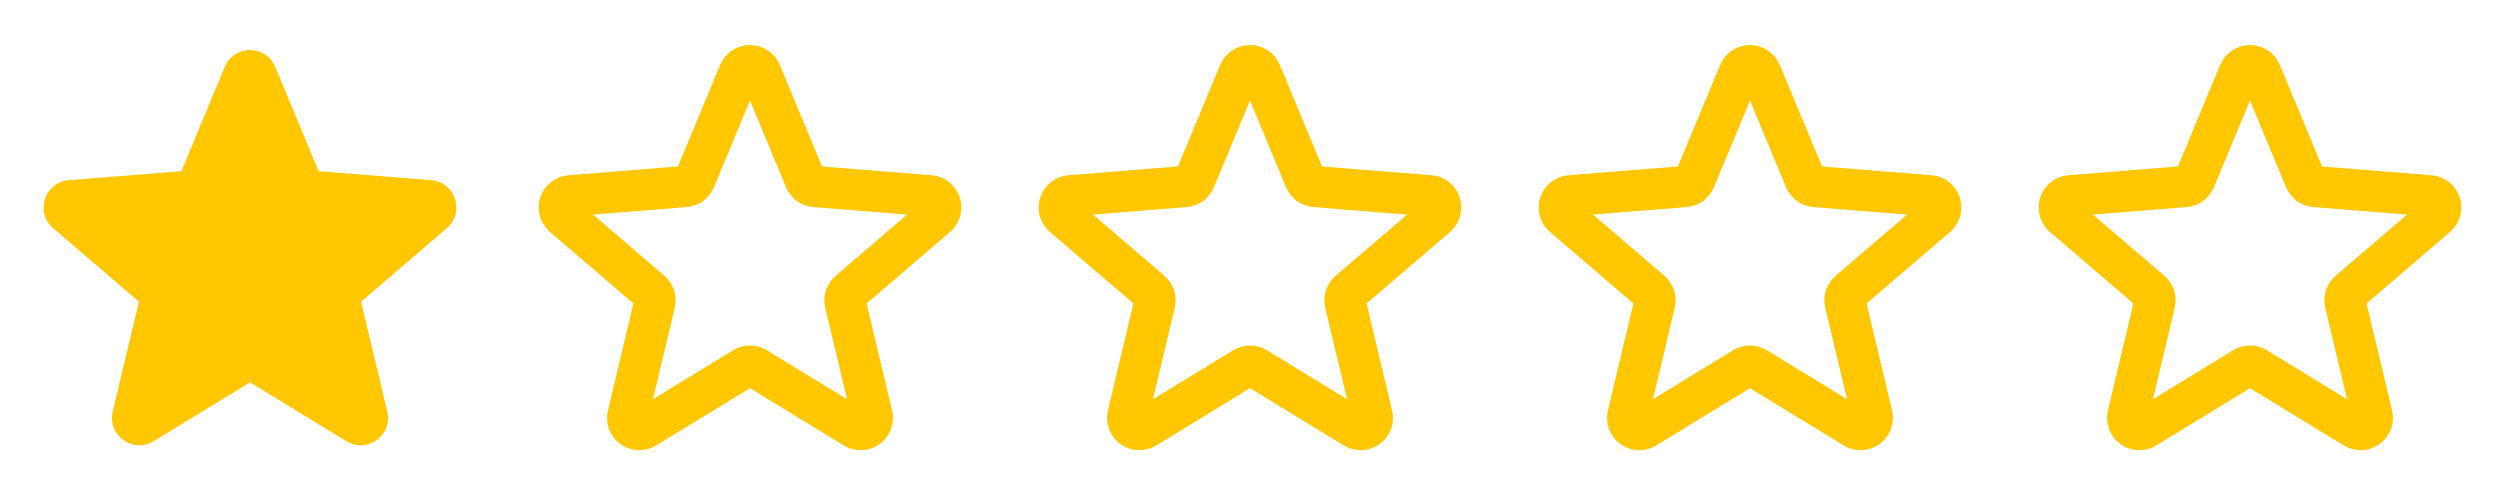 <svg width="85" height="17" viewBox="0 0 85 17" fill="none" xmlns="http://www.w3.org/2000/svg">
<path fill-rule="evenodd" clip-rule="evenodd" d="M7.641 2.274C7.959 1.511 9.041 1.511 9.358 2.274L10.833 5.82L14.661 6.127C15.486 6.193 15.82 7.221 15.191 7.76L12.275 10.258L13.166 13.993C13.358 14.798 12.483 15.433 11.777 15.002L8.5 13.001L5.222 15.002C4.517 15.433 3.642 14.797 3.834 13.993L4.724 10.258L1.808 7.76C1.18 7.221 1.514 6.193 2.339 6.127L6.167 5.82L7.641 2.274Z" fill="#FFC700"/>
<path d="M76.131 2.478C76.161 2.405 76.212 2.343 76.278 2.299C76.343 2.255 76.421 2.231 76.499 2.231C76.578 2.231 76.656 2.255 76.721 2.299C76.787 2.343 76.838 2.405 76.868 2.478L78.373 6.099C78.401 6.167 78.448 6.225 78.507 6.268C78.566 6.311 78.636 6.337 78.71 6.343L82.618 6.656C82.972 6.685 83.115 7.126 82.845 7.356L79.868 9.907C79.812 9.955 79.77 10.017 79.748 10.087C79.725 10.156 79.722 10.231 79.739 10.302L80.649 14.116C80.667 14.193 80.662 14.273 80.635 14.347C80.608 14.421 80.559 14.485 80.496 14.531C80.432 14.577 80.356 14.604 80.277 14.607C80.199 14.61 80.121 14.589 80.054 14.549L76.707 12.505C76.644 12.467 76.573 12.447 76.499 12.447C76.426 12.447 76.354 12.467 76.292 12.505L72.945 14.549C72.878 14.59 72.8 14.611 72.722 14.607C72.643 14.604 72.567 14.578 72.503 14.532C72.44 14.486 72.391 14.421 72.364 14.348C72.337 14.274 72.332 14.194 72.35 14.117L73.26 10.302C73.277 10.231 73.274 10.156 73.251 10.087C73.228 10.017 73.187 9.955 73.131 9.907L70.153 7.356C70.094 7.305 70.05 7.237 70.029 7.161C70.007 7.086 70.009 7.005 70.033 6.93C70.058 6.855 70.103 6.789 70.165 6.74C70.227 6.692 70.302 6.662 70.381 6.656L74.29 6.343C74.363 6.337 74.433 6.311 74.492 6.268C74.551 6.225 74.598 6.167 74.626 6.099L76.131 2.478Z" stroke="#FFC700" stroke-width="1.4" stroke-linecap="round" stroke-linejoin="round"/>
<path d="M59.132 2.478C59.162 2.405 59.213 2.343 59.278 2.299C59.344 2.255 59.421 2.231 59.5 2.231C59.579 2.231 59.656 2.255 59.722 2.299C59.787 2.343 59.838 2.405 59.868 2.478L61.373 6.099C61.402 6.167 61.448 6.225 61.507 6.268C61.567 6.311 61.637 6.337 61.71 6.343L65.618 6.656C65.972 6.685 66.115 7.126 65.846 7.356L62.868 9.907C62.812 9.955 62.771 10.017 62.748 10.087C62.725 10.156 62.722 10.231 62.739 10.302L63.649 14.116C63.668 14.193 63.663 14.273 63.636 14.347C63.608 14.421 63.56 14.485 63.496 14.531C63.432 14.577 63.356 14.604 63.278 14.607C63.199 14.61 63.121 14.589 63.054 14.549L59.708 12.505C59.645 12.467 59.573 12.447 59.5 12.447C59.427 12.447 59.355 12.467 59.292 12.505L55.946 14.549C55.878 14.59 55.801 14.611 55.722 14.607C55.643 14.604 55.568 14.578 55.504 14.532C55.44 14.486 55.392 14.421 55.364 14.348C55.337 14.274 55.332 14.194 55.35 14.117L56.261 10.302C56.278 10.231 56.275 10.156 56.252 10.087C56.229 10.017 56.188 9.955 56.132 9.907L53.154 7.356C53.094 7.305 53.051 7.237 53.029 7.161C53.008 7.086 53.009 7.005 53.034 6.93C53.058 6.855 53.104 6.789 53.166 6.74C53.228 6.692 53.303 6.662 53.381 6.656L57.29 6.343C57.363 6.337 57.433 6.311 57.493 6.268C57.552 6.225 57.598 6.167 57.626 6.099L59.132 2.478Z" stroke="#FFC700" stroke-width="1.4" stroke-linecap="round" stroke-linejoin="round"/>
<path d="M42.132 2.478C42.162 2.405 42.213 2.343 42.278 2.299C42.344 2.255 42.421 2.231 42.5 2.231C42.579 2.231 42.656 2.255 42.722 2.299C42.787 2.343 42.838 2.405 42.868 2.478L44.373 6.099C44.402 6.167 44.448 6.225 44.507 6.268C44.567 6.311 44.637 6.337 44.71 6.343L48.618 6.656C48.972 6.685 49.115 7.126 48.846 7.356L45.868 9.907C45.812 9.955 45.771 10.017 45.748 10.087C45.725 10.156 45.722 10.231 45.739 10.302L46.649 14.116C46.668 14.193 46.663 14.273 46.636 14.347C46.608 14.421 46.56 14.485 46.496 14.531C46.432 14.577 46.356 14.604 46.278 14.607C46.199 14.61 46.121 14.589 46.054 14.549L42.708 12.505C42.645 12.467 42.573 12.447 42.5 12.447C42.427 12.447 42.355 12.467 42.292 12.505L38.946 14.549C38.878 14.59 38.801 14.611 38.722 14.607C38.643 14.604 38.568 14.578 38.504 14.532C38.44 14.486 38.392 14.421 38.364 14.348C38.337 14.274 38.332 14.194 38.35 14.117L39.261 10.302C39.278 10.231 39.275 10.156 39.252 10.087C39.229 10.017 39.188 9.955 39.132 9.907L36.154 7.356C36.094 7.305 36.051 7.237 36.029 7.161C36.008 7.086 36.009 7.005 36.034 6.93C36.058 6.855 36.104 6.789 36.166 6.74C36.228 6.692 36.303 6.662 36.381 6.656L40.29 6.343C40.363 6.337 40.433 6.311 40.493 6.268C40.552 6.225 40.598 6.167 40.626 6.099L42.132 2.478Z" stroke="#FFC700" stroke-width="1.4" stroke-linecap="round" stroke-linejoin="round"/>
<path d="M25.132 2.478C25.162 2.405 25.213 2.343 25.278 2.299C25.344 2.255 25.421 2.231 25.5 2.231C25.579 2.231 25.656 2.255 25.722 2.299C25.787 2.343 25.838 2.405 25.868 2.478L27.373 6.099C27.402 6.167 27.448 6.225 27.507 6.268C27.567 6.311 27.637 6.337 27.71 6.343L31.619 6.656C31.972 6.685 32.115 7.126 31.846 7.356L28.868 9.907C28.812 9.955 28.771 10.017 28.748 10.087C28.726 10.156 28.722 10.231 28.739 10.302L29.649 14.116C29.668 14.193 29.663 14.273 29.636 14.347C29.608 14.421 29.56 14.485 29.496 14.531C29.432 14.577 29.357 14.604 29.278 14.607C29.199 14.61 29.122 14.589 29.054 14.549L25.707 12.505C25.645 12.467 25.573 12.447 25.5 12.447C25.427 12.447 25.355 12.467 25.292 12.505L21.945 14.549C21.878 14.59 21.801 14.611 21.722 14.607C21.643 14.604 21.567 14.578 21.504 14.532C21.44 14.486 21.392 14.421 21.364 14.348C21.337 14.274 21.332 14.194 21.351 14.117L22.261 10.302C22.278 10.231 22.274 10.156 22.252 10.087C22.229 10.017 22.188 9.955 22.132 9.907L19.154 7.356C19.094 7.305 19.051 7.237 19.029 7.161C19.008 7.086 19.009 7.005 19.034 6.93C19.058 6.855 19.104 6.789 19.166 6.74C19.228 6.692 19.303 6.662 19.381 6.656L23.29 6.343C23.363 6.337 23.433 6.311 23.493 6.268C23.552 6.225 23.598 6.167 23.626 6.099L25.132 2.478Z" stroke="#FFC700" stroke-width="1.4" stroke-linecap="round" stroke-linejoin="round"/>
</svg>
